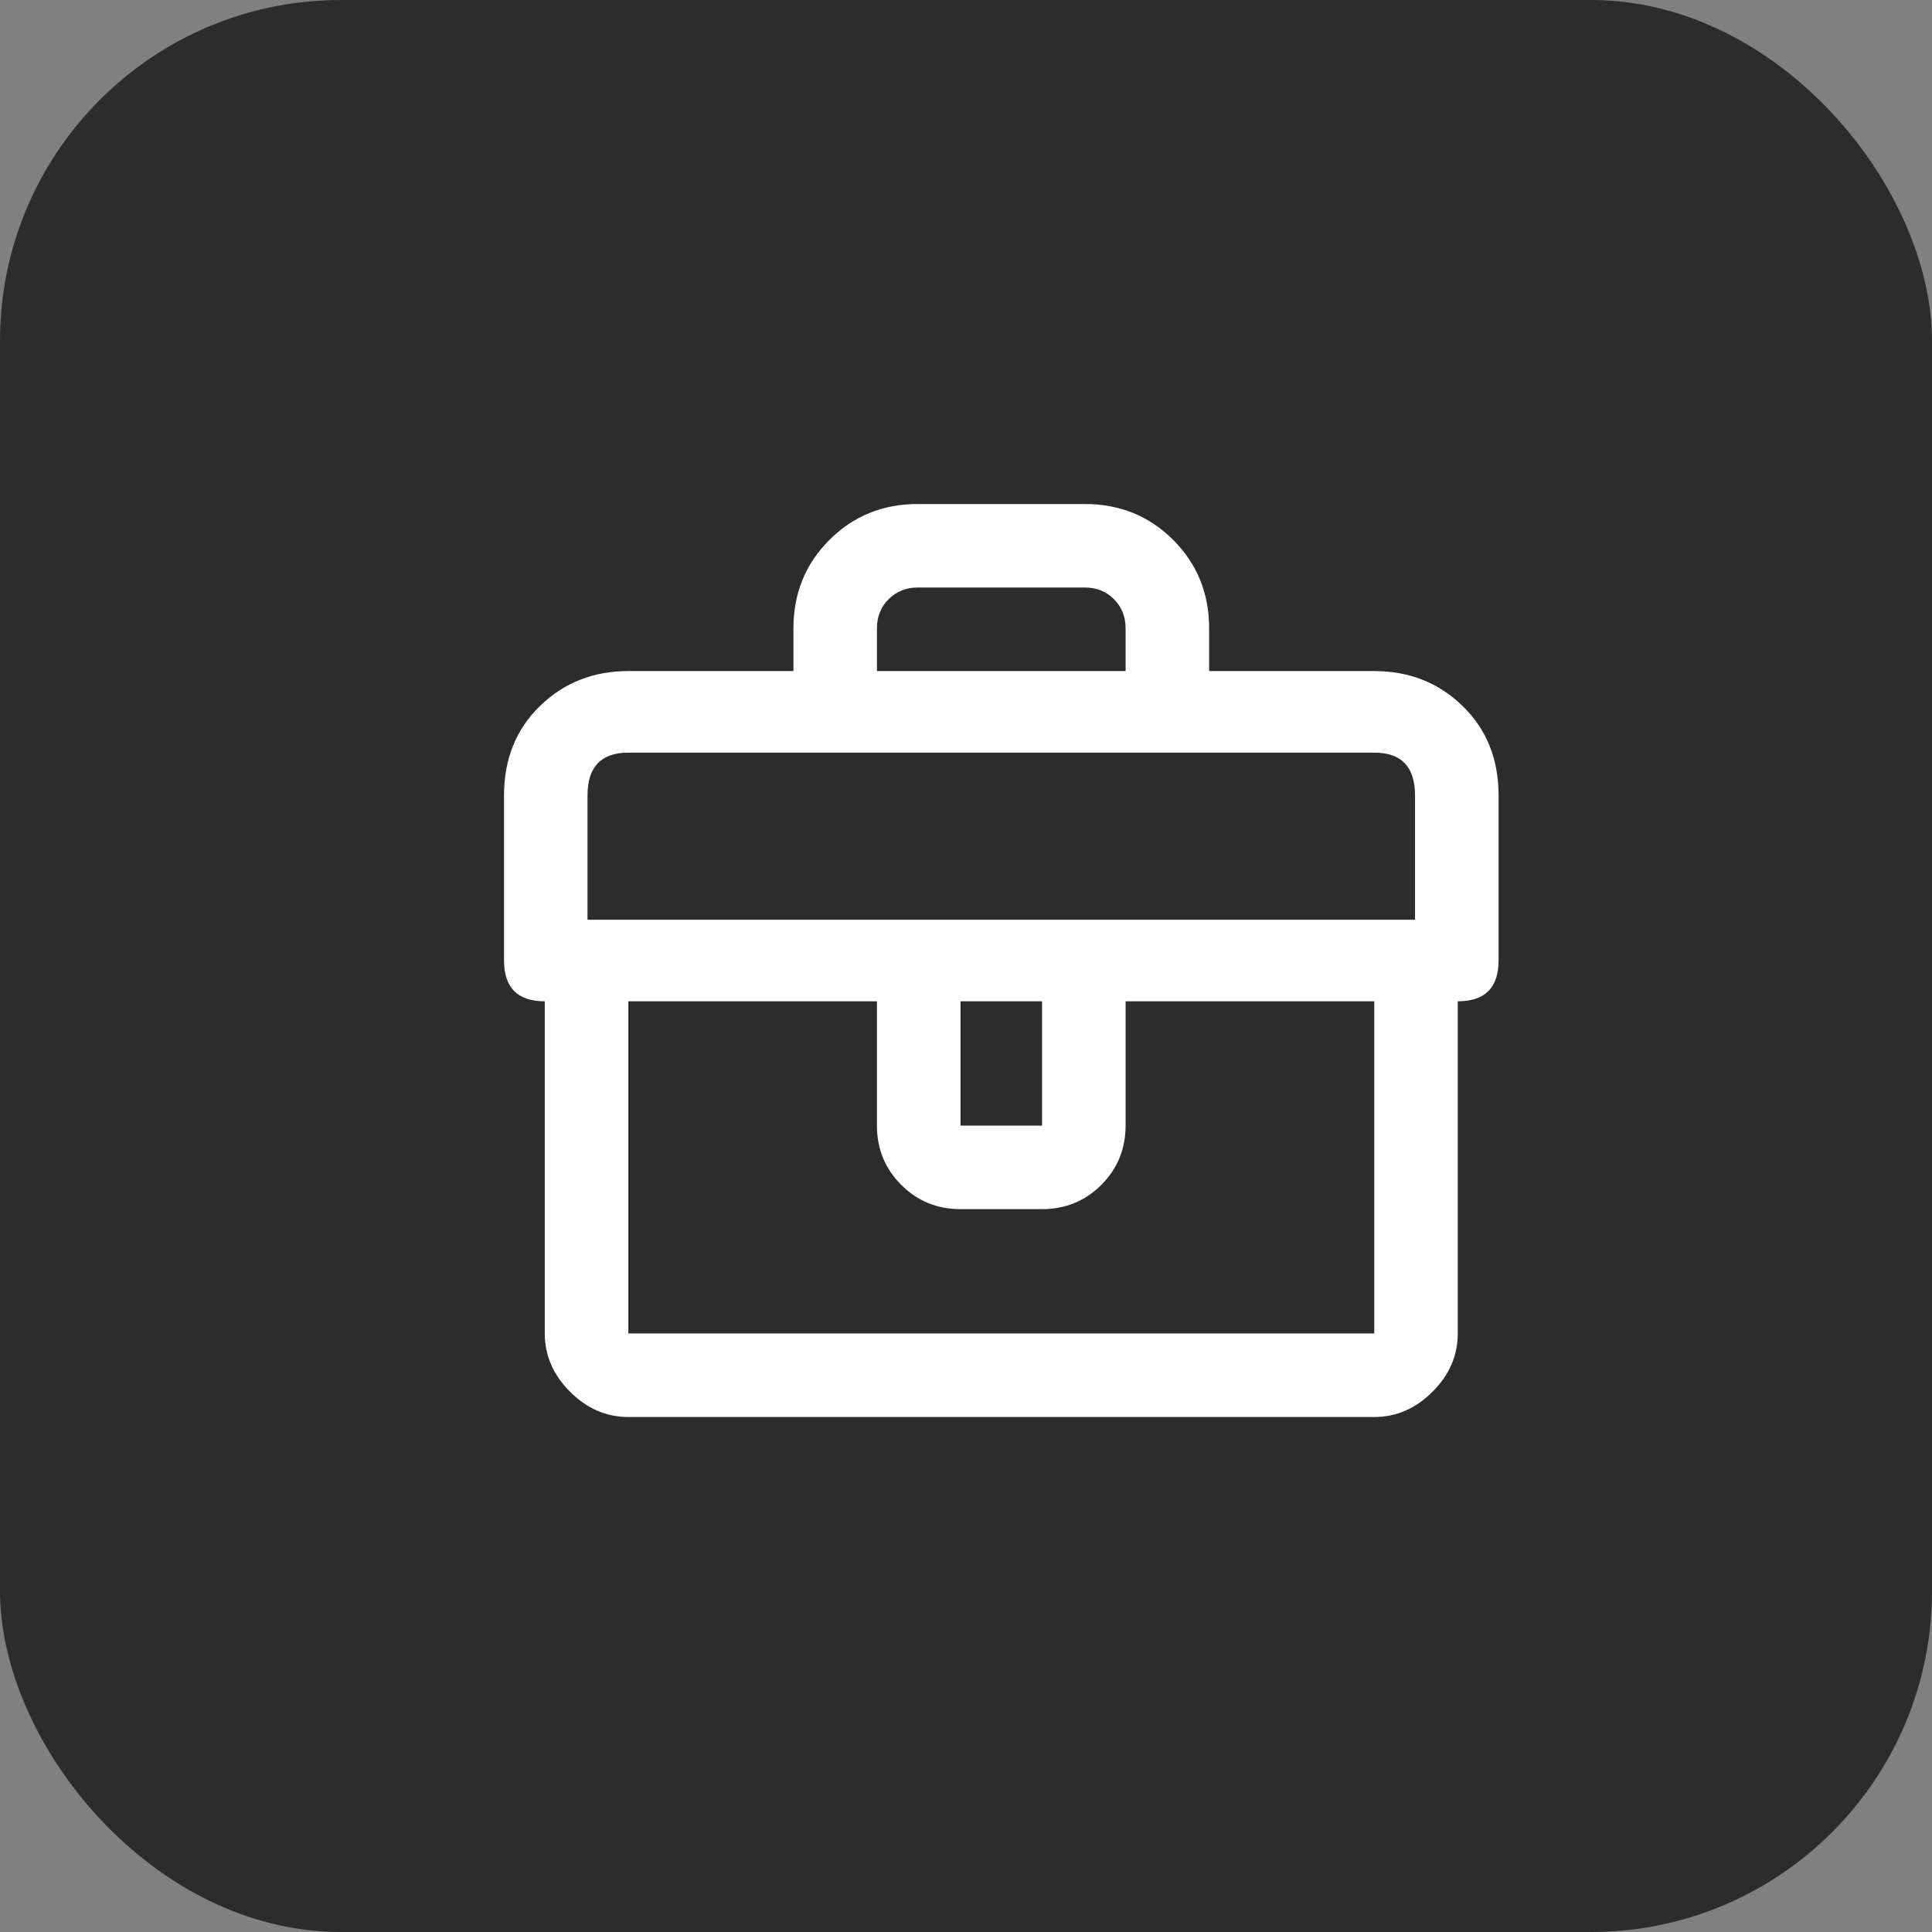<svg width="41" height="41" viewBox="0 0 41 41" fill="none" xmlns="http://www.w3.org/2000/svg">
<rect x="0" y="0" width="41" height="41" fill="#808080" stroke="none"/>
<rect width="41" height="41" rx="7.235" fill="#2C2C2C"/>
<path d="M29.164 14.241H25.66V13.334C25.66 12.592 25.405 11.967 24.897 11.458C24.389 10.95 23.764 10.696 23.021 10.696H19.476C18.734 10.696 18.109 10.95 17.601 11.458C17.092 11.967 16.838 12.592 16.838 13.334V14.241H13.334C12.592 14.241 11.967 14.488 11.458 14.983C10.95 15.478 10.696 16.11 10.696 16.879V20.383C10.696 20.96 10.984 21.249 11.561 21.249V28.298C11.561 28.765 11.74 29.178 12.097 29.535C12.454 29.892 12.867 30.071 13.334 30.071H29.164C29.631 30.071 30.043 29.892 30.4 29.535C30.758 29.178 30.936 28.765 30.936 28.298V21.249C31.514 21.249 31.802 20.96 31.802 20.383V16.879C31.802 16.11 31.548 15.478 31.039 14.983C30.531 14.488 29.906 14.241 29.164 14.241ZM18.61 13.334C18.61 13.087 18.693 12.881 18.858 12.716C19.023 12.551 19.229 12.468 19.476 12.468H23.021C23.269 12.468 23.475 12.551 23.64 12.716C23.805 12.881 23.887 13.087 23.887 13.334V14.241H18.61V13.334ZM13.334 28.298V21.249H18.61V23.887C18.61 24.382 18.782 24.801 19.126 25.145C19.469 25.488 19.889 25.66 20.383 25.66H22.114C22.609 25.66 23.028 25.488 23.372 25.145C23.715 24.801 23.887 24.382 23.887 23.887V21.249H29.164V28.298H13.334ZM20.383 23.887V21.249H22.114V23.887H20.383ZM30.029 19.518H12.468V16.879C12.468 16.275 12.757 15.972 13.334 15.972H29.164C29.741 15.972 30.029 16.275 30.029 16.879V19.518Z" fill="white"/>
</svg>

